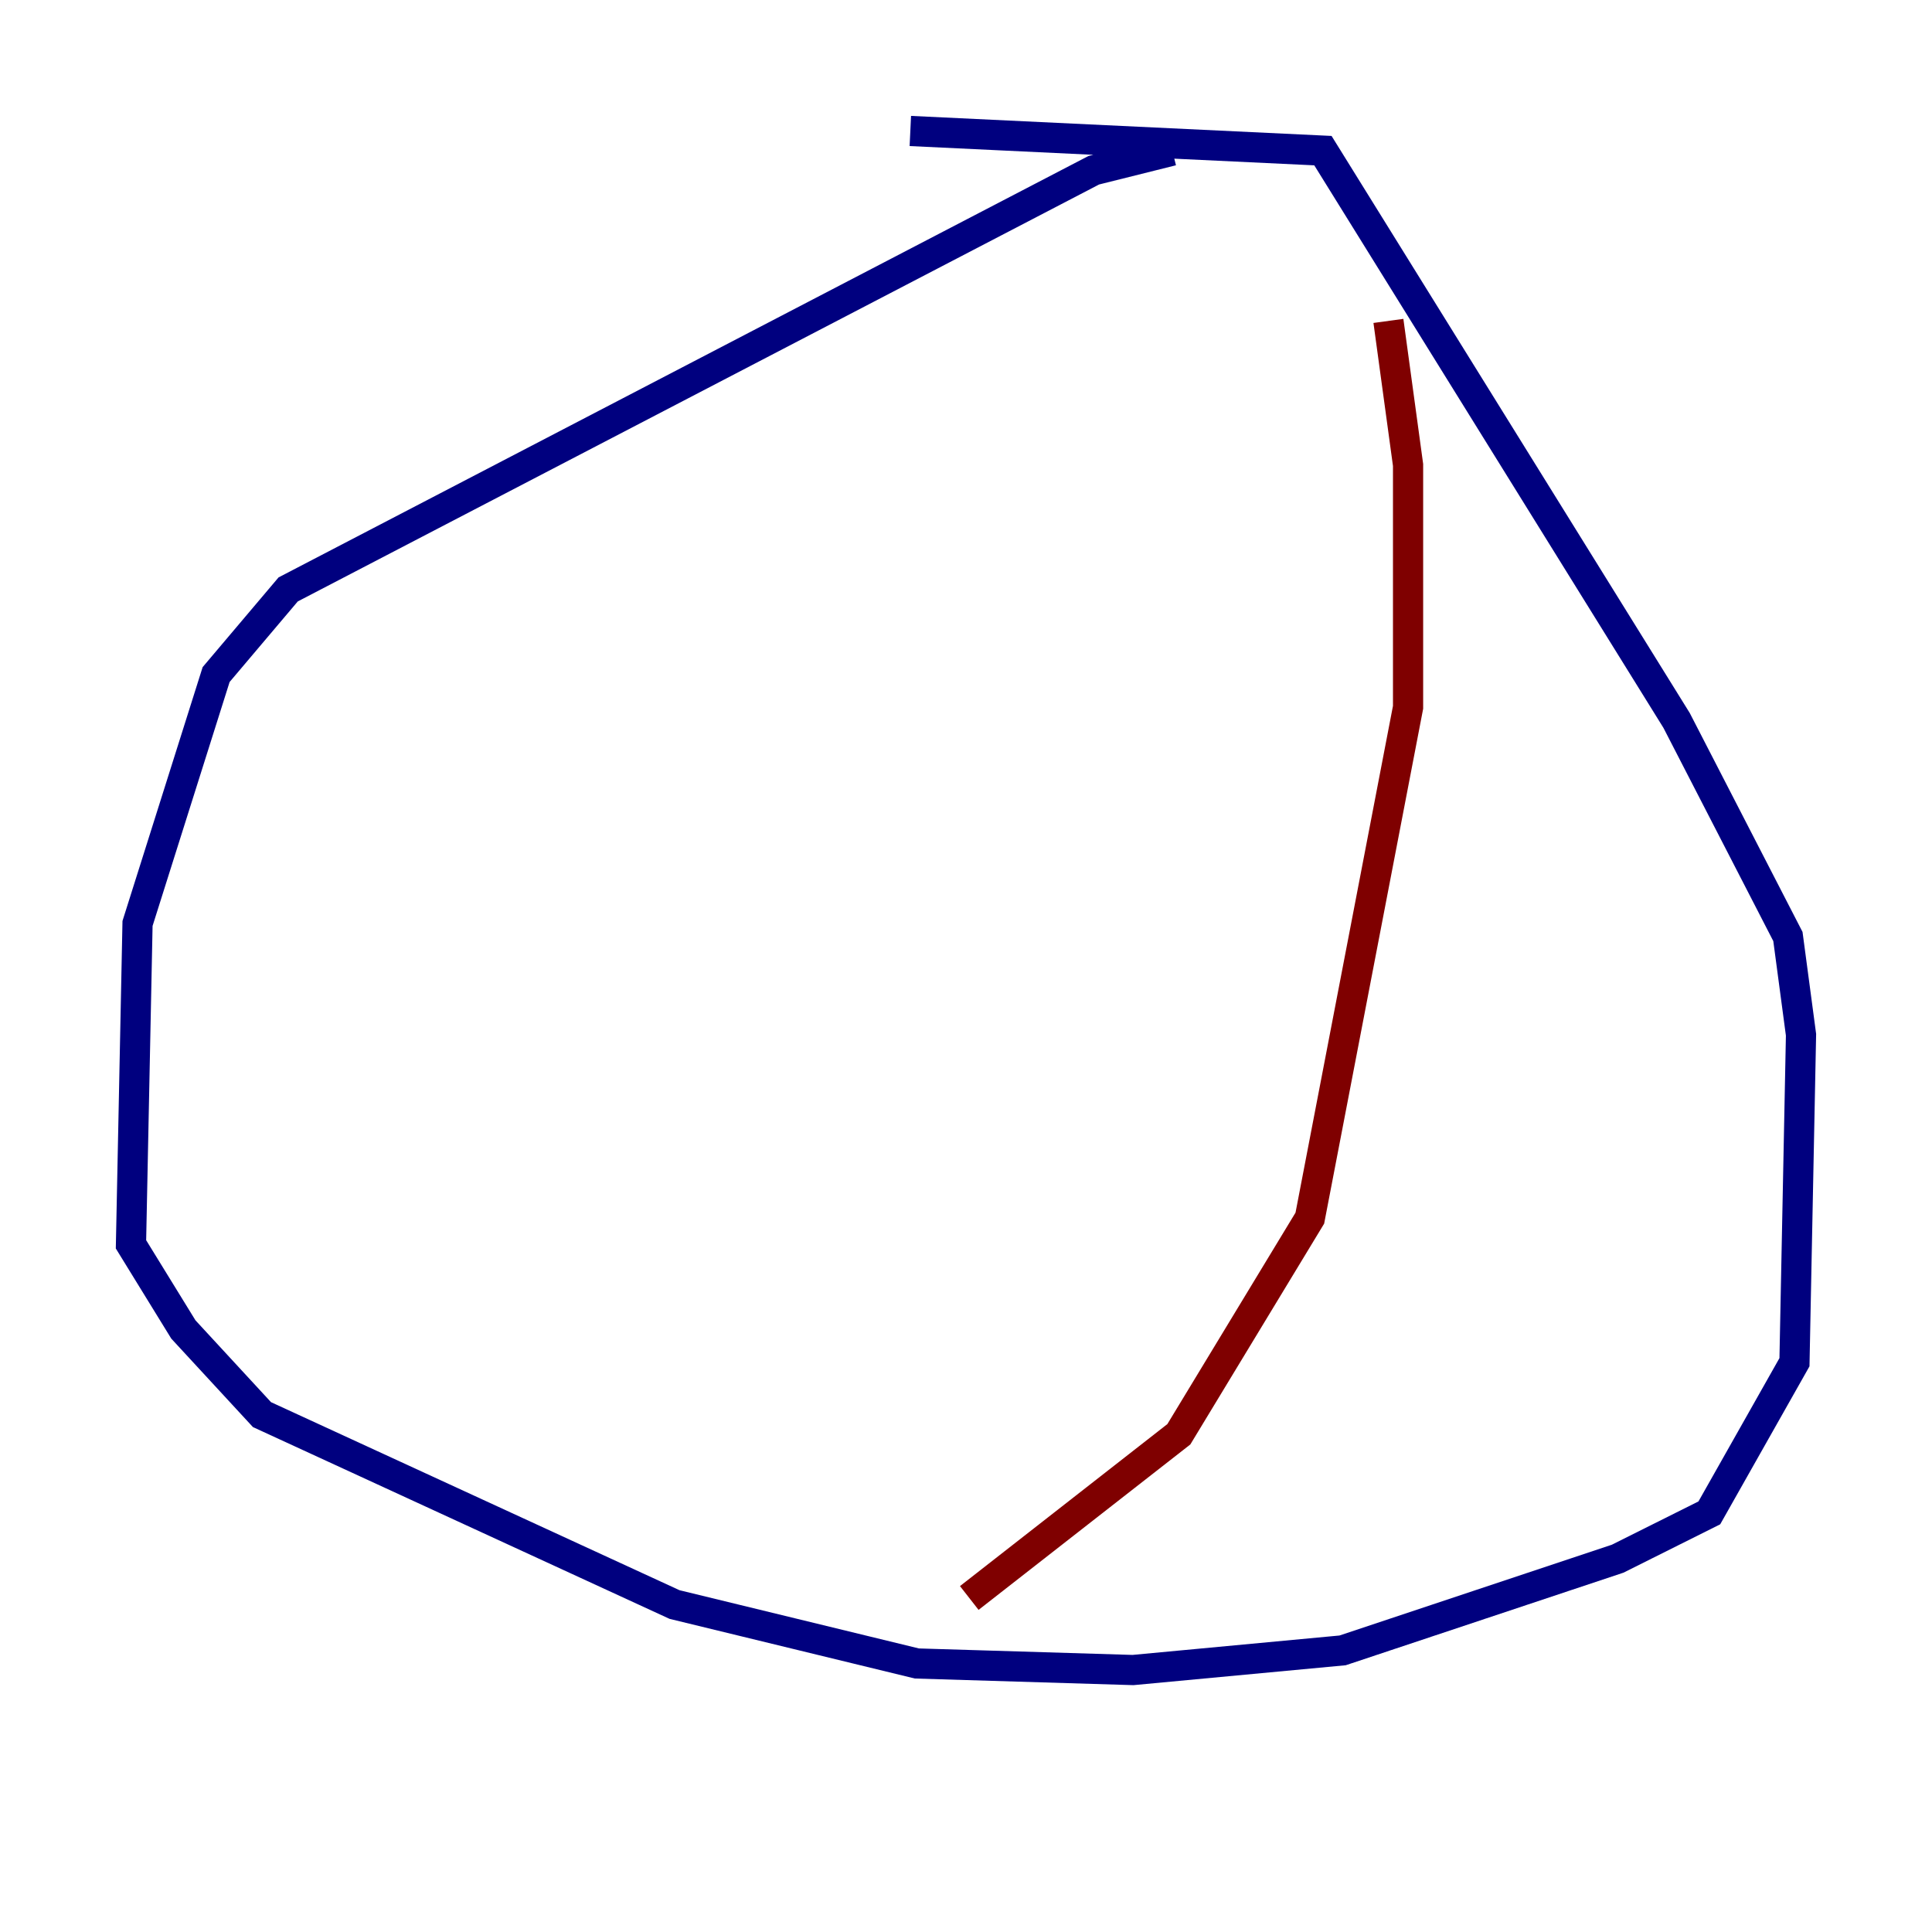 <?xml version="1.0" encoding="utf-8" ?>
<svg baseProfile="tiny" height="128" version="1.2" viewBox="0,0,128,128" width="128" xmlns="http://www.w3.org/2000/svg" xmlns:ev="http://www.w3.org/2001/xml-events" xmlns:xlink="http://www.w3.org/1999/xlink"><defs /><polyline fill="none" points="77.668,9.98 72.461,11.281 19.091,39.051 14.319,44.691 9.112,61.18 8.678,82.441 12.149,88.081 17.356,93.722 44.691,106.305 60.746,110.21 75.064,110.644 88.949,109.342 107.173,103.268 113.248,100.231 118.888,90.251 119.322,68.556 118.454,62.047 111.078,47.729 87.647,9.98 60.312,8.678" stroke="#00007f" stroke-width="2" /><polyline fill="none" points="91.986,21.261 93.288,30.807 93.288,46.861 86.78,80.705 78.102,95.024 64.217,105.871" stroke="#7f0000" stroke-width="2" /></svg>